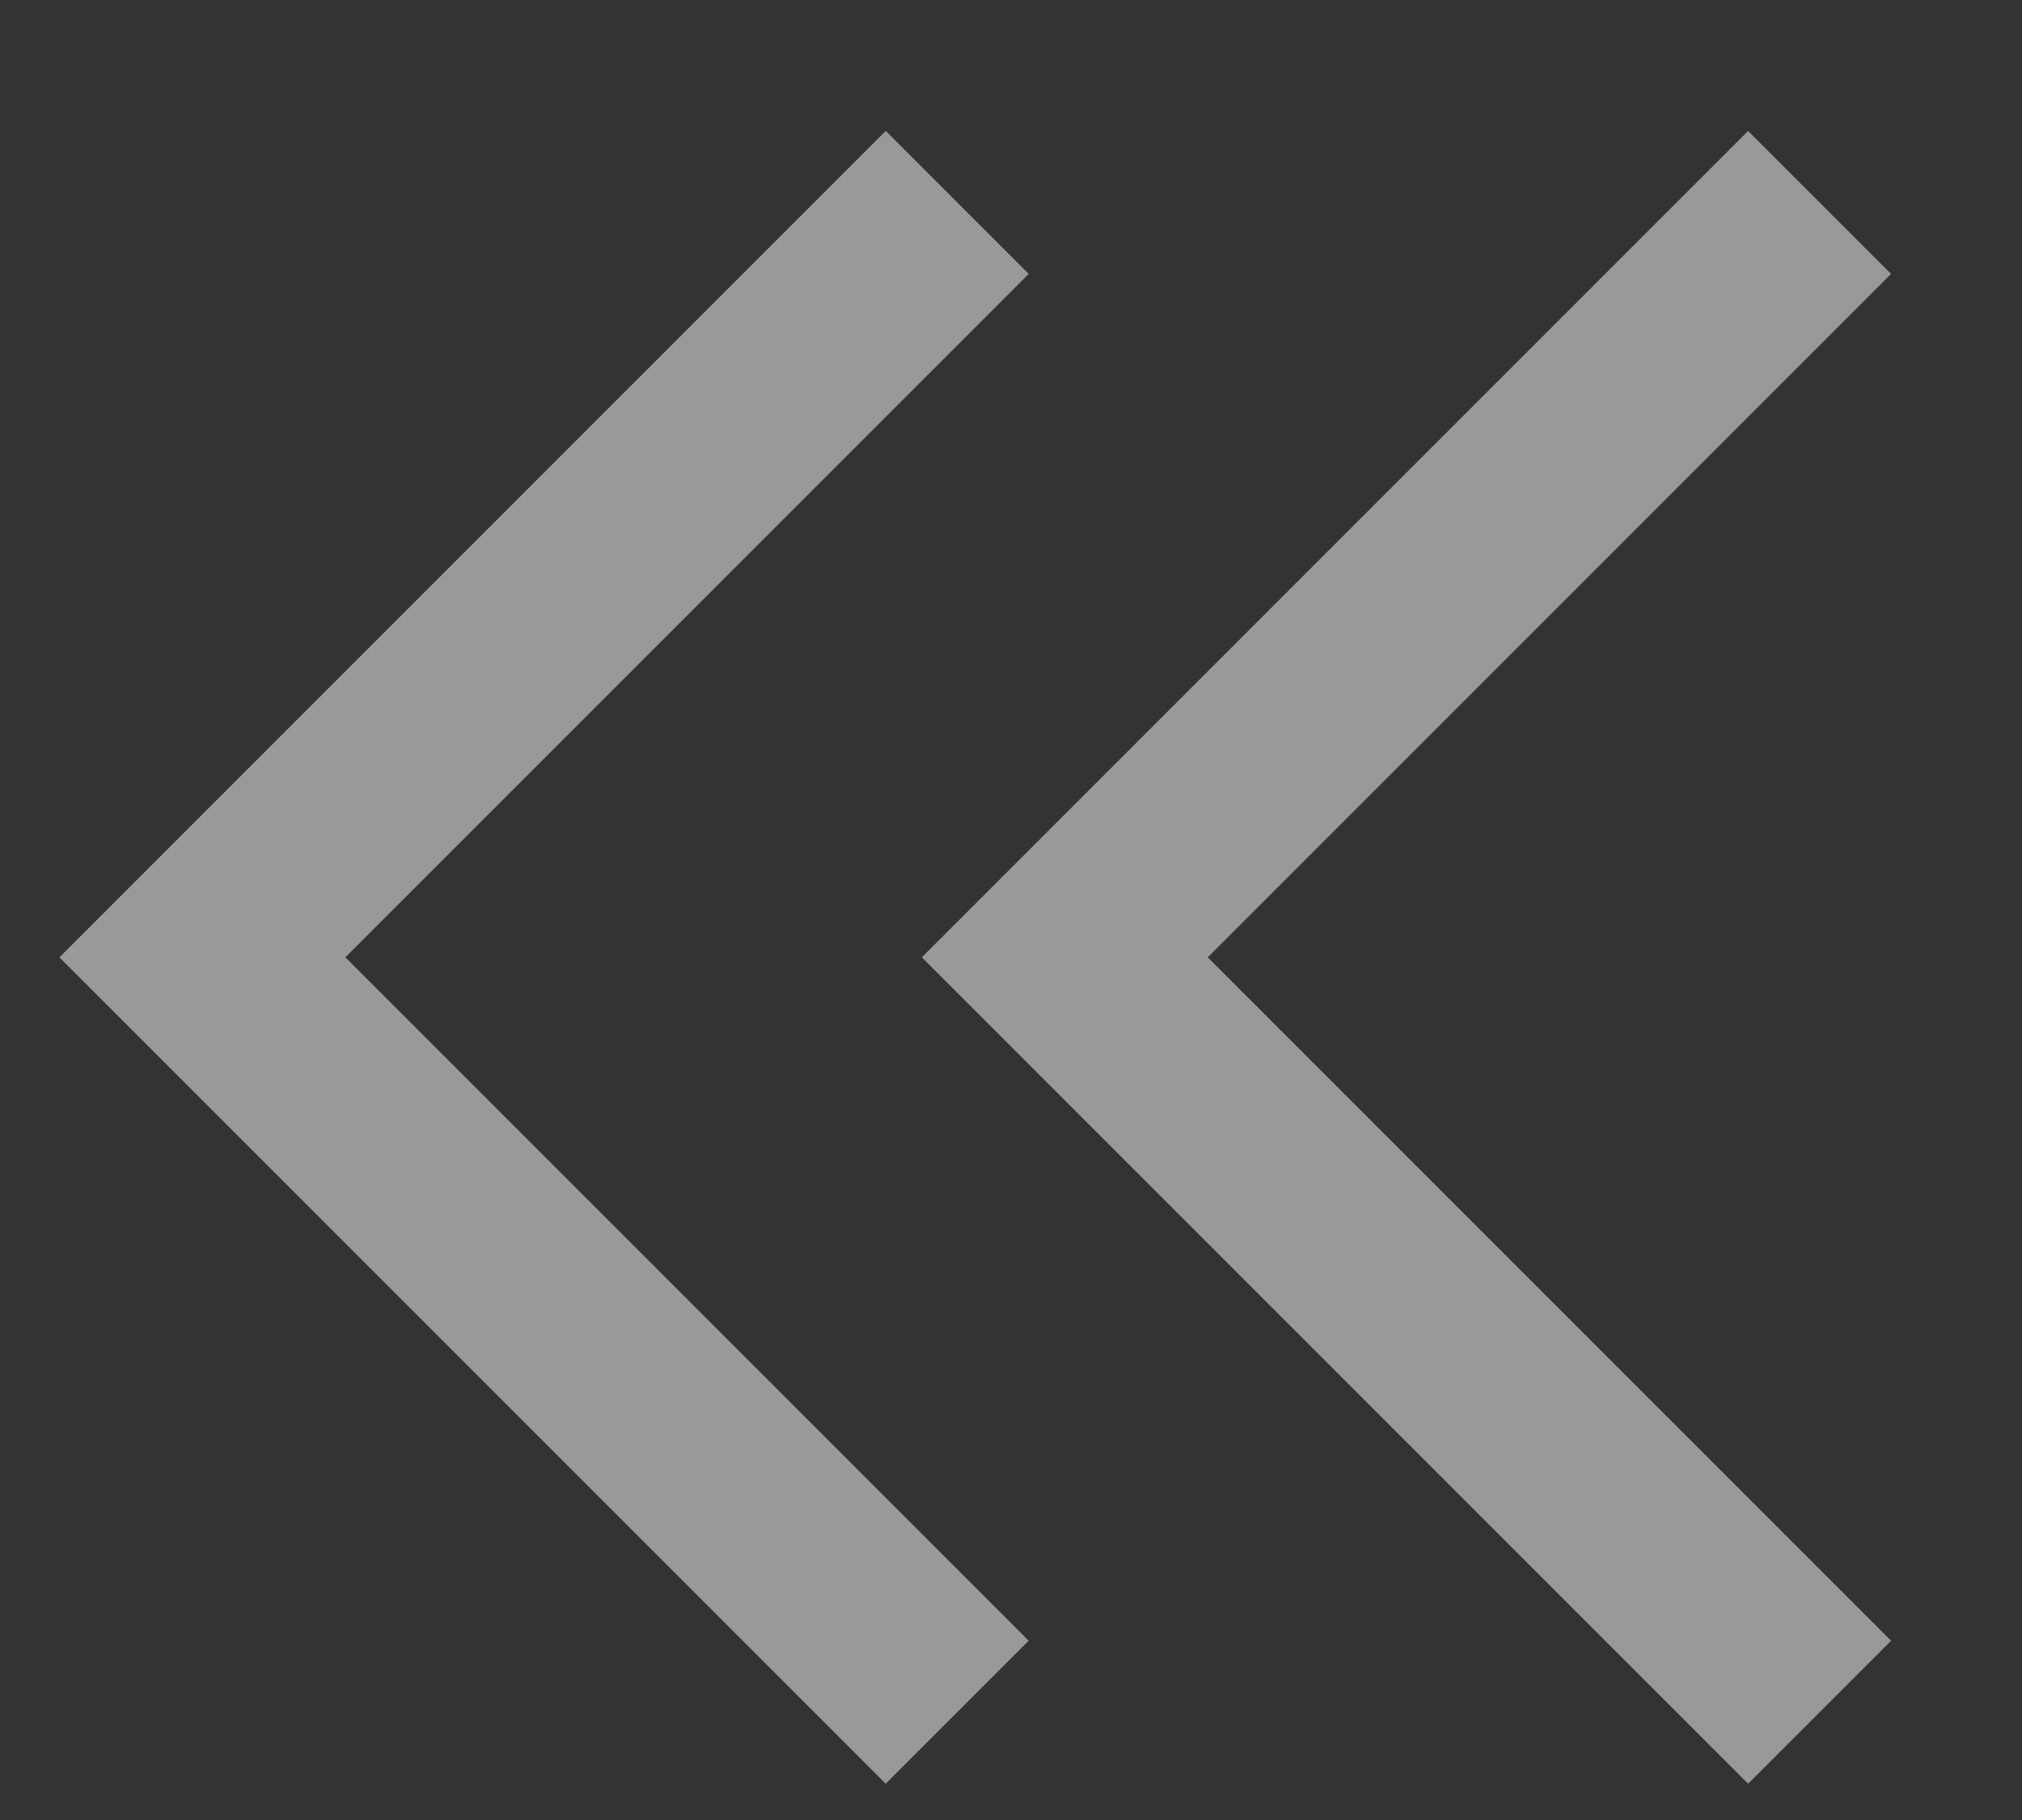 <svg width="10" height="9" xmlns="http://www.w3.org/2000/svg" fill="none">
  <rect width="100%" height="100%" fill="#333333" stroke="none"/>
  <path transform="rotate(180 7.133 4.735)" id="svg_1" stroke-opacity="0.5" stroke="white" d="m5.267,8.469l3.733,-3.733l-3.733,-3.733"/>
  <path transform="rotate(180 2.867 4.735)" id="svg_2" stroke-opacity="0.5" stroke="white" d="m1,8.469l3.733,-3.733l-3.733,-3.733"/>
</svg>